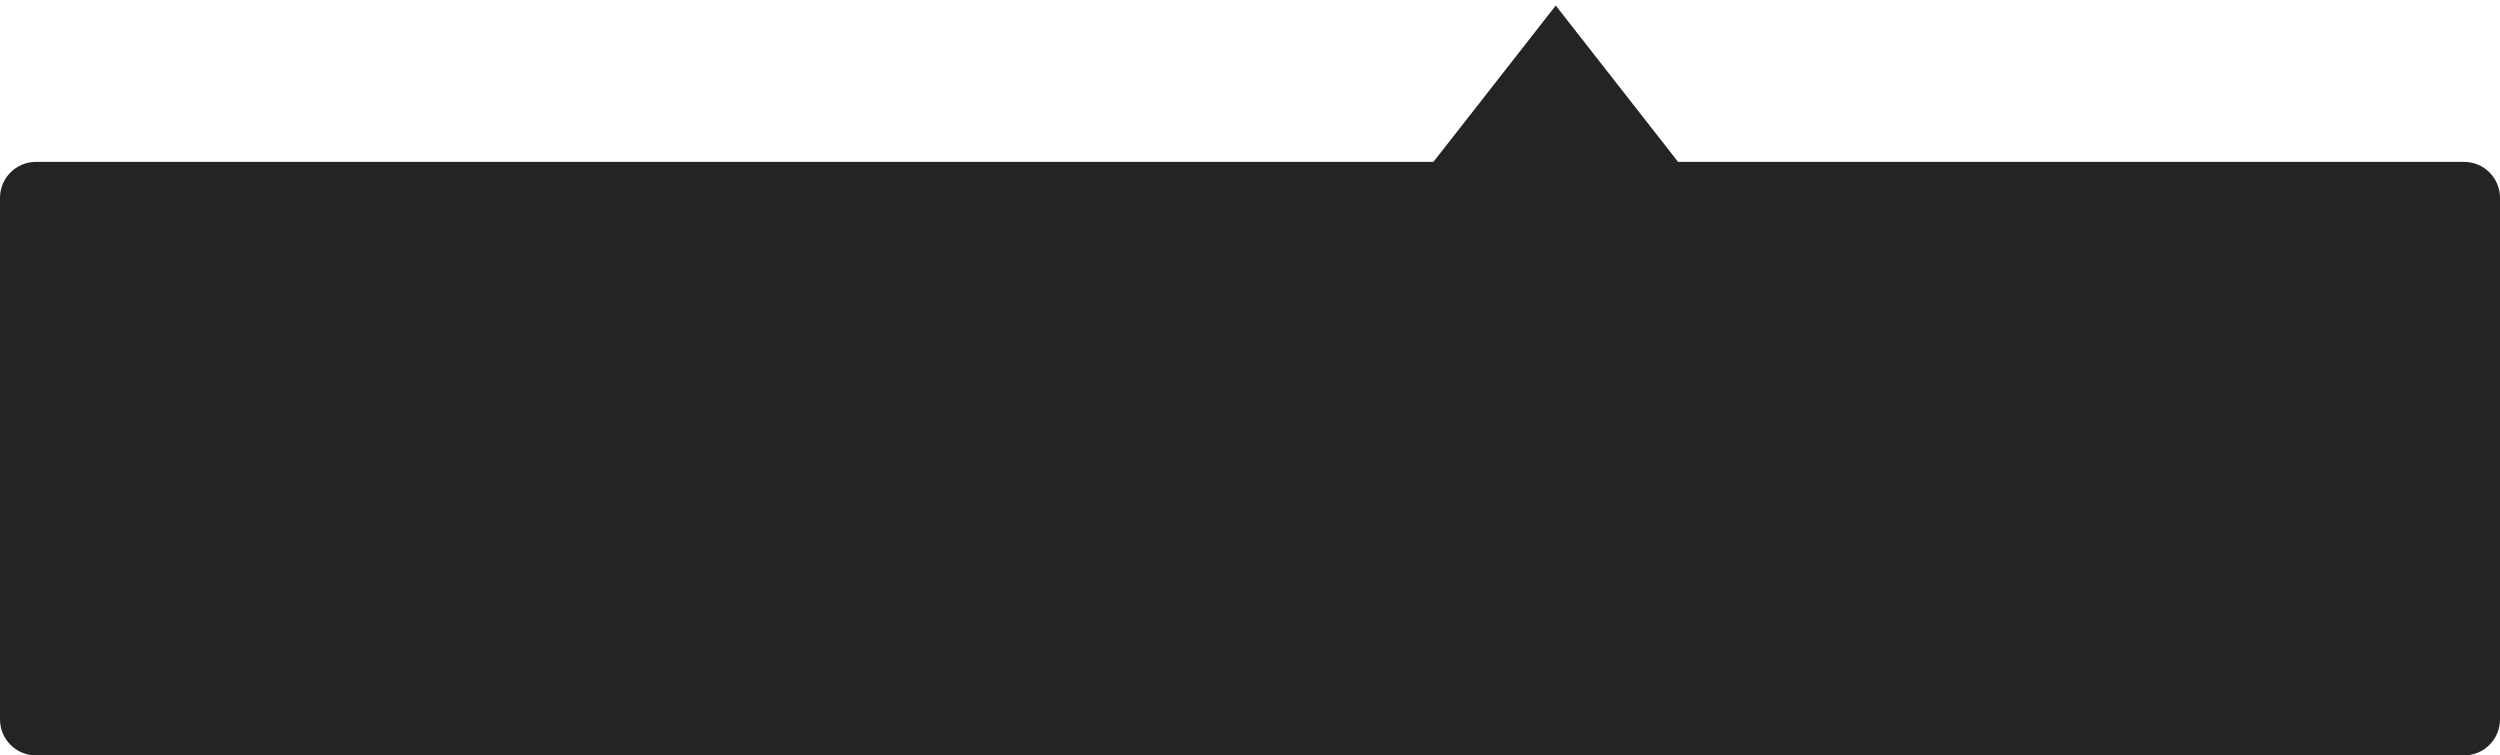 <?xml version="1.0" encoding="UTF-8"?>
<svg width="139px" height="42px" viewBox="0 0 139 42" version="1.1" xmlns="http://www.w3.org/2000/svg" xmlns:xlink="http://www.w3.org/1999/xlink">
    <!-- Generator: Sketch 49.2 (51160) - http://www.bohemiancoding.com/sketch -->
    <title>tips_img</title>
    <desc>Created with Sketch.</desc>
    <defs></defs>
    <g id="Page-1" stroke="none" stroke-width="1" fill="none" fill-rule="evenodd">
        <g id="tips_img" fill="#242424" fill-rule="nonzero">
            <path d="M79.699,9 L86.5,0.308 L93.301,9 L137,9 C138.105,9 139,9.895 139,11 L139,40 C139,41.105 138.105,42 137,42 L2,42 C0.895,42 0,41.105 0,40 L0,11 C0,9.895 0.895,9 2,9 L79.699,9 Z" id="Combined-Shape"></path>
        </g>
    </g>
</svg>